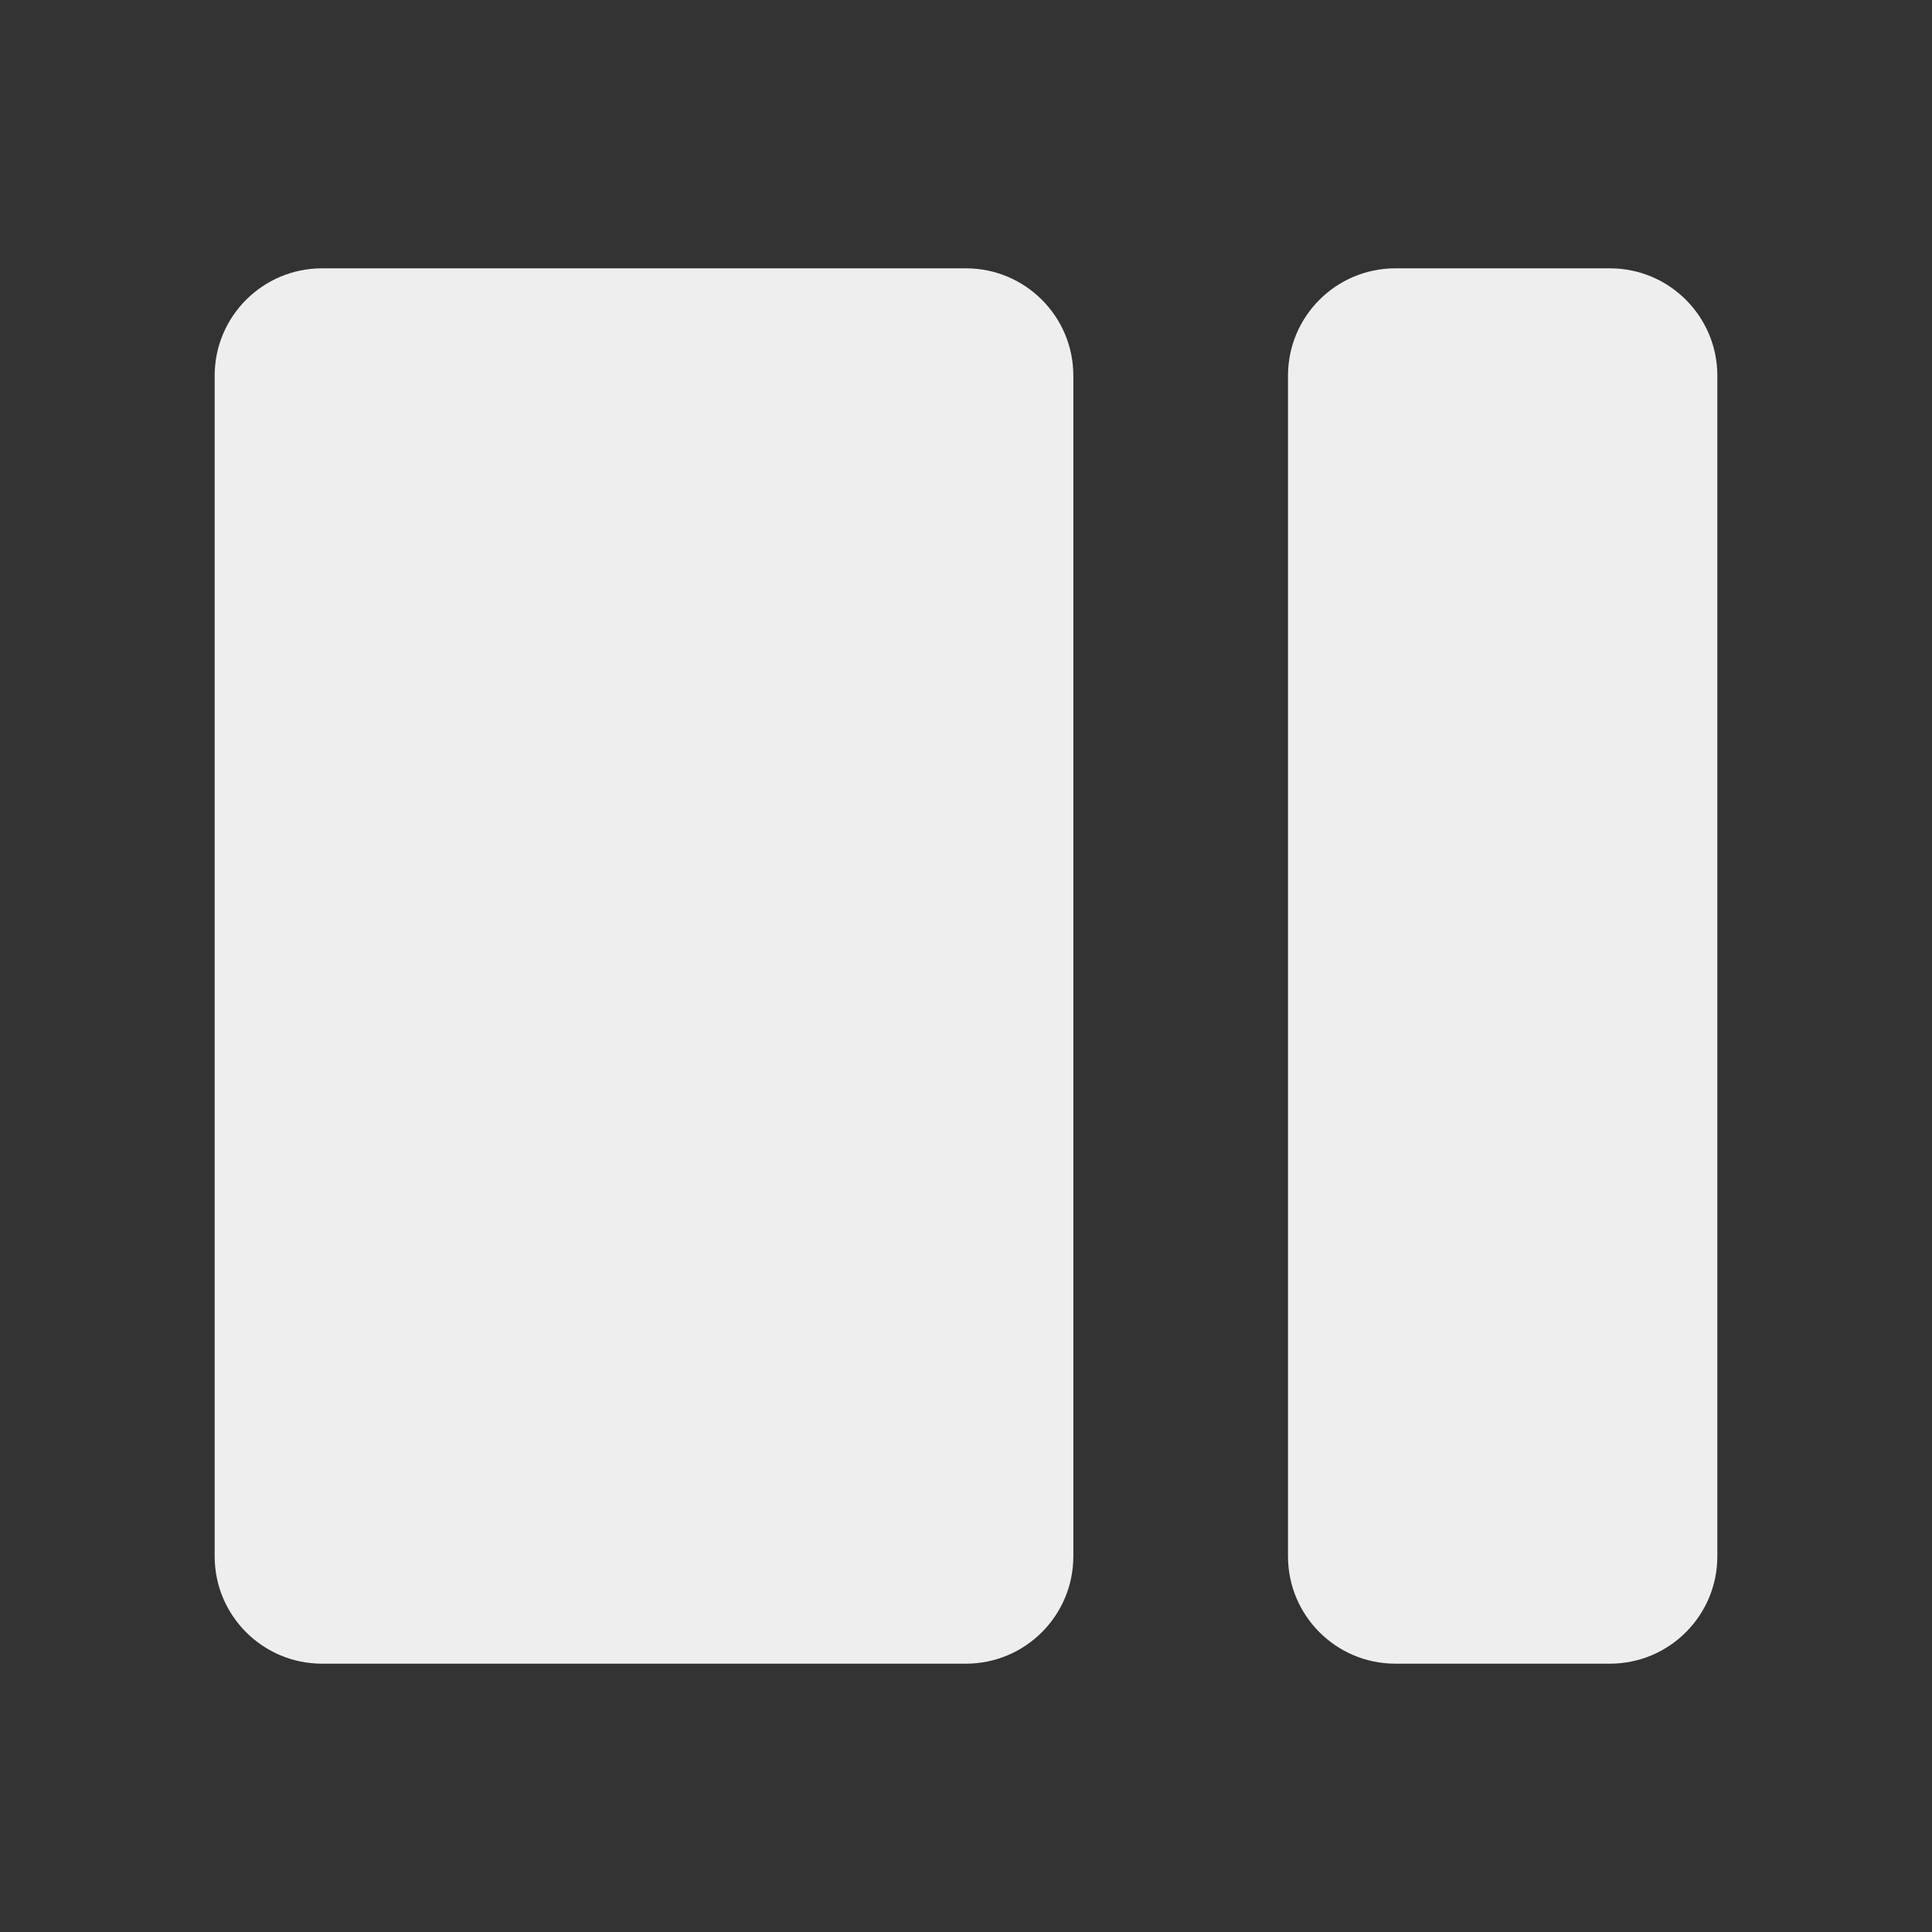 <?xml version="1.0" encoding="utf-8"?>
<!-- Generator: Adobe Illustrator 15.1.0, SVG Export Plug-In  -->
<!DOCTYPE svg PUBLIC "-//W3C//DTD SVG 1.1//EN" "http://www.w3.org/Graphics/SVG/1.1/DTD/svg11.dtd">
<svg version="1.1"
	 xmlns="http://www.w3.org/2000/svg" xmlns:xlink="http://www.w3.org/1999/xlink" xmlns:a="http://ns.adobe.com/AdobeSVGViewerExtensions/3.0/"
	 x="0px" y="0px" viewBox="0 0 36 36" style="enable-background:new 0 0 36 36;" xml:space="preserve">
<rect x="0" y="0" width="36" height="36" fill="#333333" stroke="none"/>
<defs>
</defs>
<rect style="display:none;fill:#EEEEEE;" width="36" height="36"/>
<g style="display:none;">
	<path style="display:inline;fill:#808080;" d="M10,29c0,1.104,0.896,2,2,2h12c1.104,0,2-0.896,2-2V7c0-1.104-0.896-2-2-2H12c-1.104,0-2,0.896-2,2V29z"/>
</g>
<g>
	<path style="fill:#EEEEEE;" d="M4,29c0,1.104,0.896,2,2,2h12c1.104,0,2-0.896,2-2V7c0-1.104-0.896-2-2-2H6C4.896,5,4,5.896,4,7V29z"/>
</g>
<g>
	<path style="fill:#EEEEEE;" d="M24,29c0,1.104,0.896,2,2,2h4c1.104,0,2-0.896,2-2V7c0-1.104-0.896-2-2-2h-4c-1.104,0-2,0.896-2,2V29z"/>
</g>
</svg>
